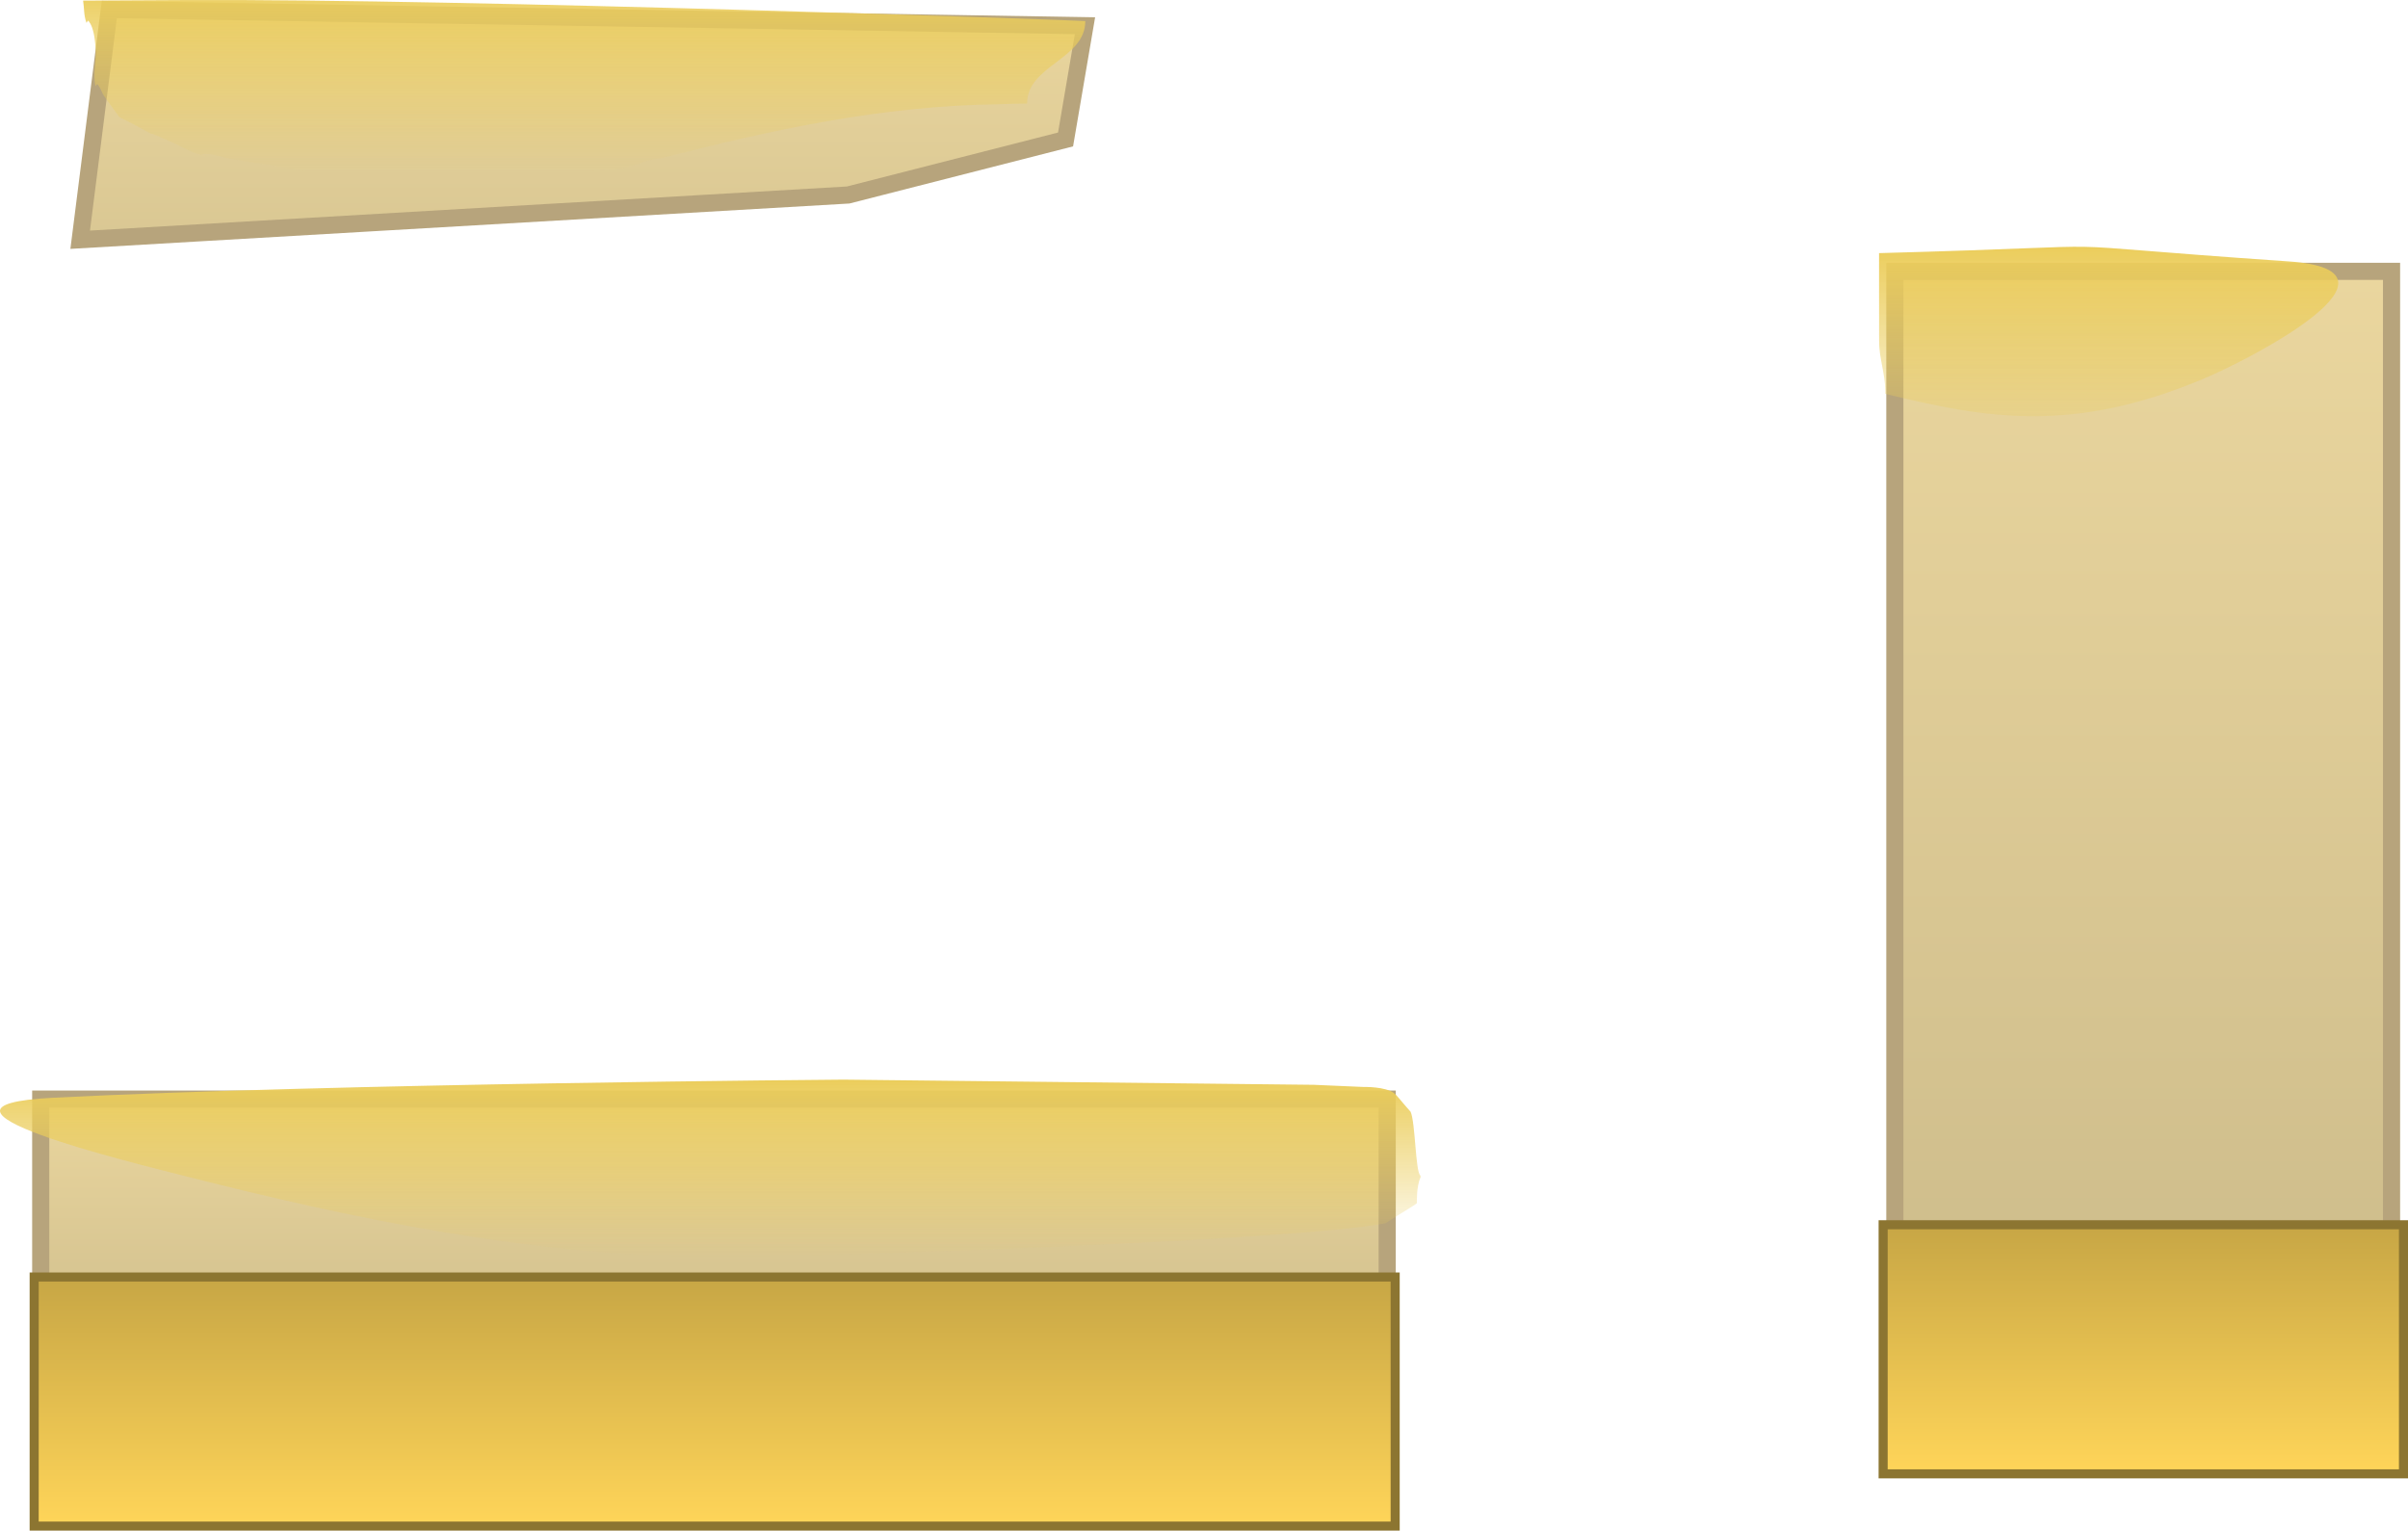<svg version="1.1" xmlns="http://www.w3.org/2000/svg" xmlns:xlink="http://www.w3.org/1999/xlink" width="531.542" height="337.976" viewBox="0,0,531.542,337.976"><defs><linearGradient x1="503.138" y1="96.695" x2="503.138" y2="337.274" gradientUnits="userSpaceOnUse" id="color-1"><stop offset="0" stop-color="#ead69e"/><stop offset="1" stop-color="#ccbb8a"/></linearGradient><linearGradient x1="397.271" y1="307.22" x2="397.271" y2="362.22" gradientUnits="userSpaceOnUse" id="color-2"><stop offset="0" stop-color="#c7a645"/><stop offset="1" stop-color="#ffd559"/></linearGradient><linearGradient x1="195.01" y1="279.475" x2="195.01" y2="341.334" gradientUnits="userSpaceOnUse" id="color-3"><stop offset="0" stop-color="#ead69e"/><stop offset="1" stop-color="#ccbb8a"/></linearGradient><linearGradient x1="89.771" y1="318.756" x2="89.771" y2="373.756" gradientUnits="userSpaceOnUse" id="color-4"><stop offset="0" stop-color="#c7a645"/><stop offset="1" stop-color="#ffd559"/></linearGradient><linearGradient x1="236.869" y1="38.886" x2="236.869" y2="131.144" gradientUnits="userSpaceOnUse" id="color-5"><stop offset="0" stop-color="#ead69e"/><stop offset="1" stop-color="#ccbb8a"/></linearGradient><linearGradient x1="389.622" y1="91.269" x2="389.622" y2="141.039" gradientUnits="userSpaceOnUse" id="color-6"><stop offset="0" stop-color="#ebcd5b"/><stop offset="1" stop-color="#ebcd5b" stop-opacity="0"/></linearGradient><linearGradient x1="97.761" y1="33.886" x2="97.761" y2="74.793" gradientUnits="userSpaceOnUse" id="color-7"><stop offset="0" stop-color="#ebcd5b"/><stop offset="1" stop-color="#ebcd5b" stop-opacity="0"/></linearGradient><linearGradient x1="88.809" y1="275.175" x2="88.809" y2="314.3" gradientUnits="userSpaceOnUse" id="color-8"><stop offset="0" stop-color="#ebcd5b"/><stop offset="1" stop-color="#ebcd5b" stop-opacity="0"/></linearGradient></defs><g transform="translate(24.771,-36.78)"><g data-paper-data="{&quot;isPaintingLayer&quot;:true}" fill-rule="nonzero" stroke-linecap="butt" stroke-linejoin="miter" stroke-miterlimit="10" stroke-dasharray="" stroke-dashoffset="0" style="mix-blend-mode: normal"><path d="M503.138,337.274h-109.638v-240.579h109.638z" data-paper-data="{&quot;origPos&quot;:null,&quot;index&quot;:null}" fill="url(#color-1)" stroke="#b7a47c" stroke-width="3.784"/><path d="M505.771,362.22h-114.857v-55h114.857z" data-paper-data="{&quot;origPos&quot;:null,&quot;index&quot;:null}" fill="url(#color-2)" stroke="#8c7531" stroke-width="2"/><path d="M281.439,341.334h-297.22v-61.86h297.22z" data-paper-data="{&quot;origPos&quot;:null,&quot;index&quot;:null}" fill="url(#color-3)" stroke="#b7a47c" stroke-width="3.784"/><path d="M283.2,373.756h-300.429v-55h300.429z" data-paper-data="{&quot;origPos&quot;:null,&quot;index&quot;:null}" fill="url(#color-4)" stroke="#8c7531" stroke-width="2"/><path d="M210.441,67.573l-47.995,12.266l-169.517,9.877l6.429,-50.83c0,0 156.506,2.595 190.293,3.156c12.265,0.203 25.076,0.416 25.076,0.416z" data-paper-data="{&quot;origPos&quot;:null,&quot;index&quot;:null}" fill="url(#color-5)" stroke="#b7a47c" stroke-width="3.784"/><path d="M391.375,123.742c0,-0.245 0,-0.49 0,-0.735c0,-3.672 -1.39,-7.293 -1.351,-10.939c-0.004,-3.667 -0.01,-7.333 -0.01,-11c-0,-2.799 -0,-5.598 -0,-8.396c64.404,-1.75 26.578,-2.561 90.467,1.835c28.969,1.993 -7.752,21.271 -19.057,26c-28.802,12.035 -47.742,8.699 -70.049,3.235z" data-paper-data="{&quot;origPos&quot;:null,&quot;index&quot;:null}" fill="url(#color-6)" stroke="#8c7531" stroke-width="0"/><path d="M16.486,36.793c61.726,-0.291 198.314,4.509 198.314,4.643c0,8.452 -12.857,9.762 -12.857,18.214c-2.009,0.018 -4.025,0.065 -6.048,0.143c-26.2,0.317 -50.524,5.745 -74.568,11.9c-1.972,0.195 -3.703,0.602 -5.074,1.309c-1.385,0.36 -2.77,0.721 -4.154,1.082c-1.074,0.063 -2.145,0.135 -3.212,0.222c-1.039,0.085 -3.319,0.002 -3.032,0.487c-1.904,0 -3.808,0 -5.712,0c-12.767,0 -25.534,0 -38.301,0c-4.032,0 -8.063,0 -12.095,0c-1.008,0 -2.016,0 -3.024,0c-0.974,0 -3.175,-0.445 -3.046,-0.045c-1.9,-0.314 -3.799,-0.628 -5.699,-0.942c-4.032,-0.667 -8.063,-1.333 -12.095,-2c-2.016,-0.333 -3.996,-1.275 -6.048,-1c-0.408,0.055 0.432,0.318 1.115,0.504c-0.794,-0.177 -1.621,-0.327 -2.307,-0.588c-2.553,-0.974 -4.598,-2.246 -7.104,-3.249c-0.802,-0.321 -2.614,-1.246 -2.978,-1.152c-2.264,-1.266 -4.598,-2.504 -7.012,-3.7c-1.115,-1.601 -2.491,-3.385 -3.234,-4.49c-0.676,-0.897 -0.798,-1.888 -1.583,-2.763c-0.129,-0.143 -0.366,0.581 -0.406,0.425c-0.715,-2.774 0.31,-5.703 0,-8.5c-0.137,-1.233 -0.259,-4.421 -1.61,-5.925c-0.129,-0.143 -0.348,0.58 -0.406,0.425c-0.605,-1.602 -0.479,-3.252 -0.733,-4.878c7.639,-0.029 15.274,-0.069 22.907,-0.122z" data-paper-data="{&quot;index&quot;:null}" fill="url(#color-7)" stroke="#8c7531" stroke-width="0"/><path d="M-13.112,279.179c62.281,-3.17 174.547,-4.003 174.547,-4.003l103.807,1.143l10.974,0.477c0,0 4.88,-0.119 6.756,1.376c0.651,0.519 1.749,1.962 1.822,2.008c0.024,0.015 1.769,2.081 1.8,2.07c1.059,2.183 1.068,13.197 2.15,14.086c0.019,0.069 0.035,0.132 0.045,0.184c0.009,0.047 0.018,0.093 0.028,0.14c-0.943,2.088 -0.83,5.547 -0.823,5.789c0.005,0.17 -4.115,2.592 -6.258,4.002c-0.223,0.146 -0.448,0.296 -0.676,0.449c-20.944,3.985 -128.378,7.556 -149.971,7.396c-39.817,-0.299 -79.113,-8.708 -114.819,-17.775c-11.893,-3.031 -63.914,-15.583 -29.383,-17.341z" data-paper-data="{&quot;origPos&quot;:null,&quot;index&quot;:null}" fill="url(#color-8)" stroke="#8c7531" stroke-width="0"/></g></g></svg>